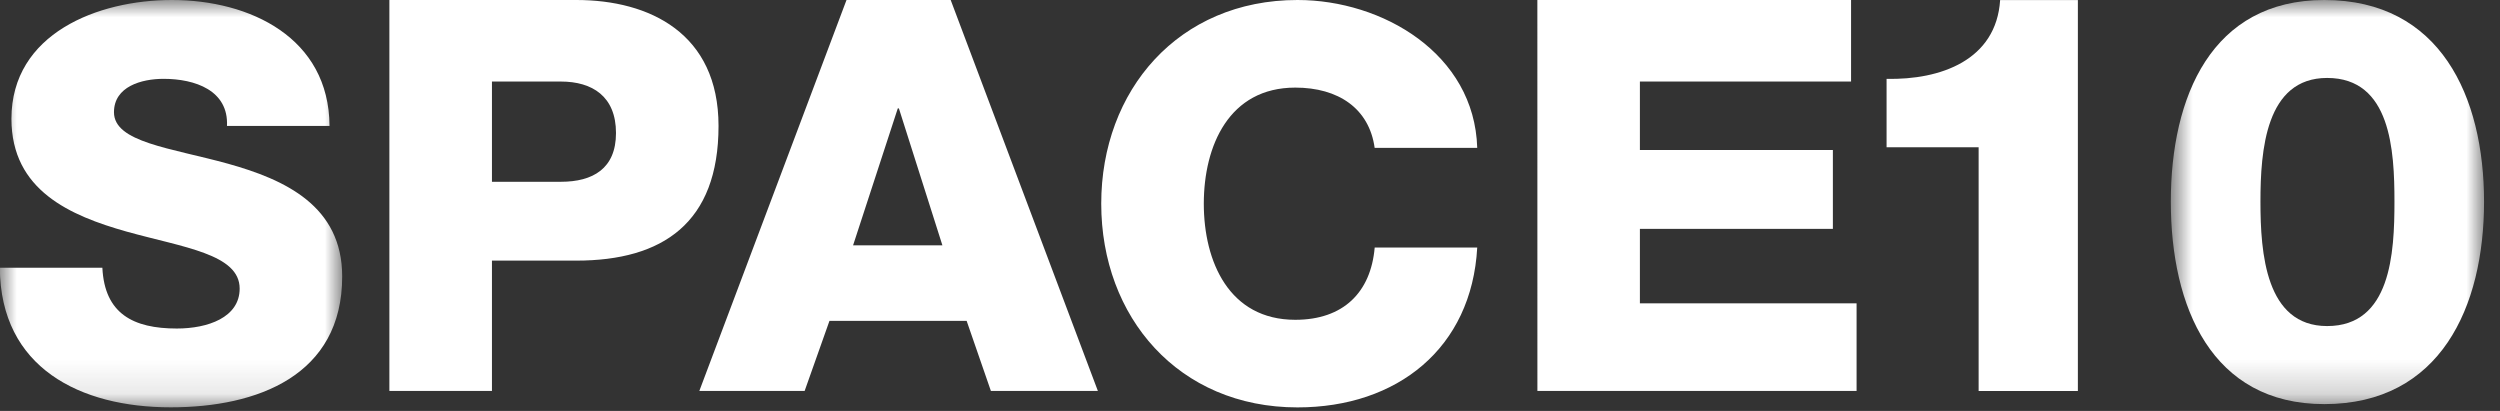 <svg width="73" height="12" viewBox="0 0 73 12" xmlns="http://www.w3.org/2000/svg" xmlns:xlink="http://www.w3.org/1999/xlink"><rect x="0" y="0" width="73" height="12" fill="#333333" stroke="none"/><title>space10</title><defs><path id="a" d="M11.894 9.996H0V0h11.894v9.996z"/><path id="c" d="M0 0h11.8v9.146H0z"/></defs><g fill="none" fill-rule="evenodd"><g transform="rotate(90 4.996 4.996)"><mask id="b" fill="#fff"><use xlink:href="#a"/></mask><path d="M7.818 7.003c1.343-.065 1.775-.902 1.775-2.174 0-.901-.32-1.835-1.167-1.835-1.008 0-1.2 1.642-1.663 3.3-.464 1.641-1.2 3.364-3.294 3.364C.976 9.658 0 7.131 0 4.973 0 2.688 1.103.385 3.677.37v2.994c-1.038-.049-1.375.934-1.375 1.852 0 .644.224 1.448.975 1.448.88 0 1.04-1.657 1.504-3.332C5.244 1.675 6.01 0 8.074 0c2.894 0 3.82 2.48 3.82 5.007 0 2.639-1.15 4.974-4.076 4.99V7.003z" fill="#FFF" mask="url(#b)"/></g><path d="M11.37 0h5.458c2.14 0 4.153.974 4.153 3.677 0 2.83-1.626 3.933-4.153 3.933h-2.463v3.806H11.37V0zm2.995 5.308h2.013c.932 0 1.609-.383 1.609-1.424 0-1.07-.692-1.503-1.61-1.503h-2.012v2.927zM24.718 0h3.042l4.298 11.416h-3.124l-.708-2.046H24.22l-.725 2.046h-3.075L24.718 0zm.193 7.163h2.607l-1.27-3.997h-.033L24.91 7.163zM40.14 4.318c-.16-1.152-1.061-1.76-2.318-1.76-1.932 0-2.671 1.695-2.671 3.39s.74 3.39 2.671 3.39c1.402 0 2.206-.799 2.319-2.11h2.994c-.161 2.94-2.335 4.668-5.248 4.668-3.478 0-5.731-2.64-5.731-5.949C32.156 2.64 34.409 0 37.887 0c2.48 0 5.168 1.567 5.248 4.318H40.14zM44.891 0h9.16v2.38h-6.166v2h5.635v2.303h-5.635v2.174h6.327v2.559h-9.32zM55.088 4.3V2.303c1.576.032 3.203-.543 3.316-2.302h2.27v11.416h-2.898V4.3h-2.688z" fill="#FFF"/><g transform="rotate(90 36.267 36.267)"><mask id="d" fill="#fff"><use xlink:href="#c"/></mask><path d="M5.89 9.146C2.822 9.146 0 7.954 0 4.665 0 1.275 2.821 0 5.89 0c3.072 0 5.91 1.275 5.91 4.665 0 3.289-2.838 4.481-5.91 4.481m0-6.53c-1.5 0-3.614.105-3.614 1.966 0 1.794 2.114 1.947 3.615 1.947 1.502 0 3.63-.153 3.63-1.947 0-1.861-2.128-1.966-3.63-1.966" fill="#FFF" mask="url(#d)"/></g></g></svg>